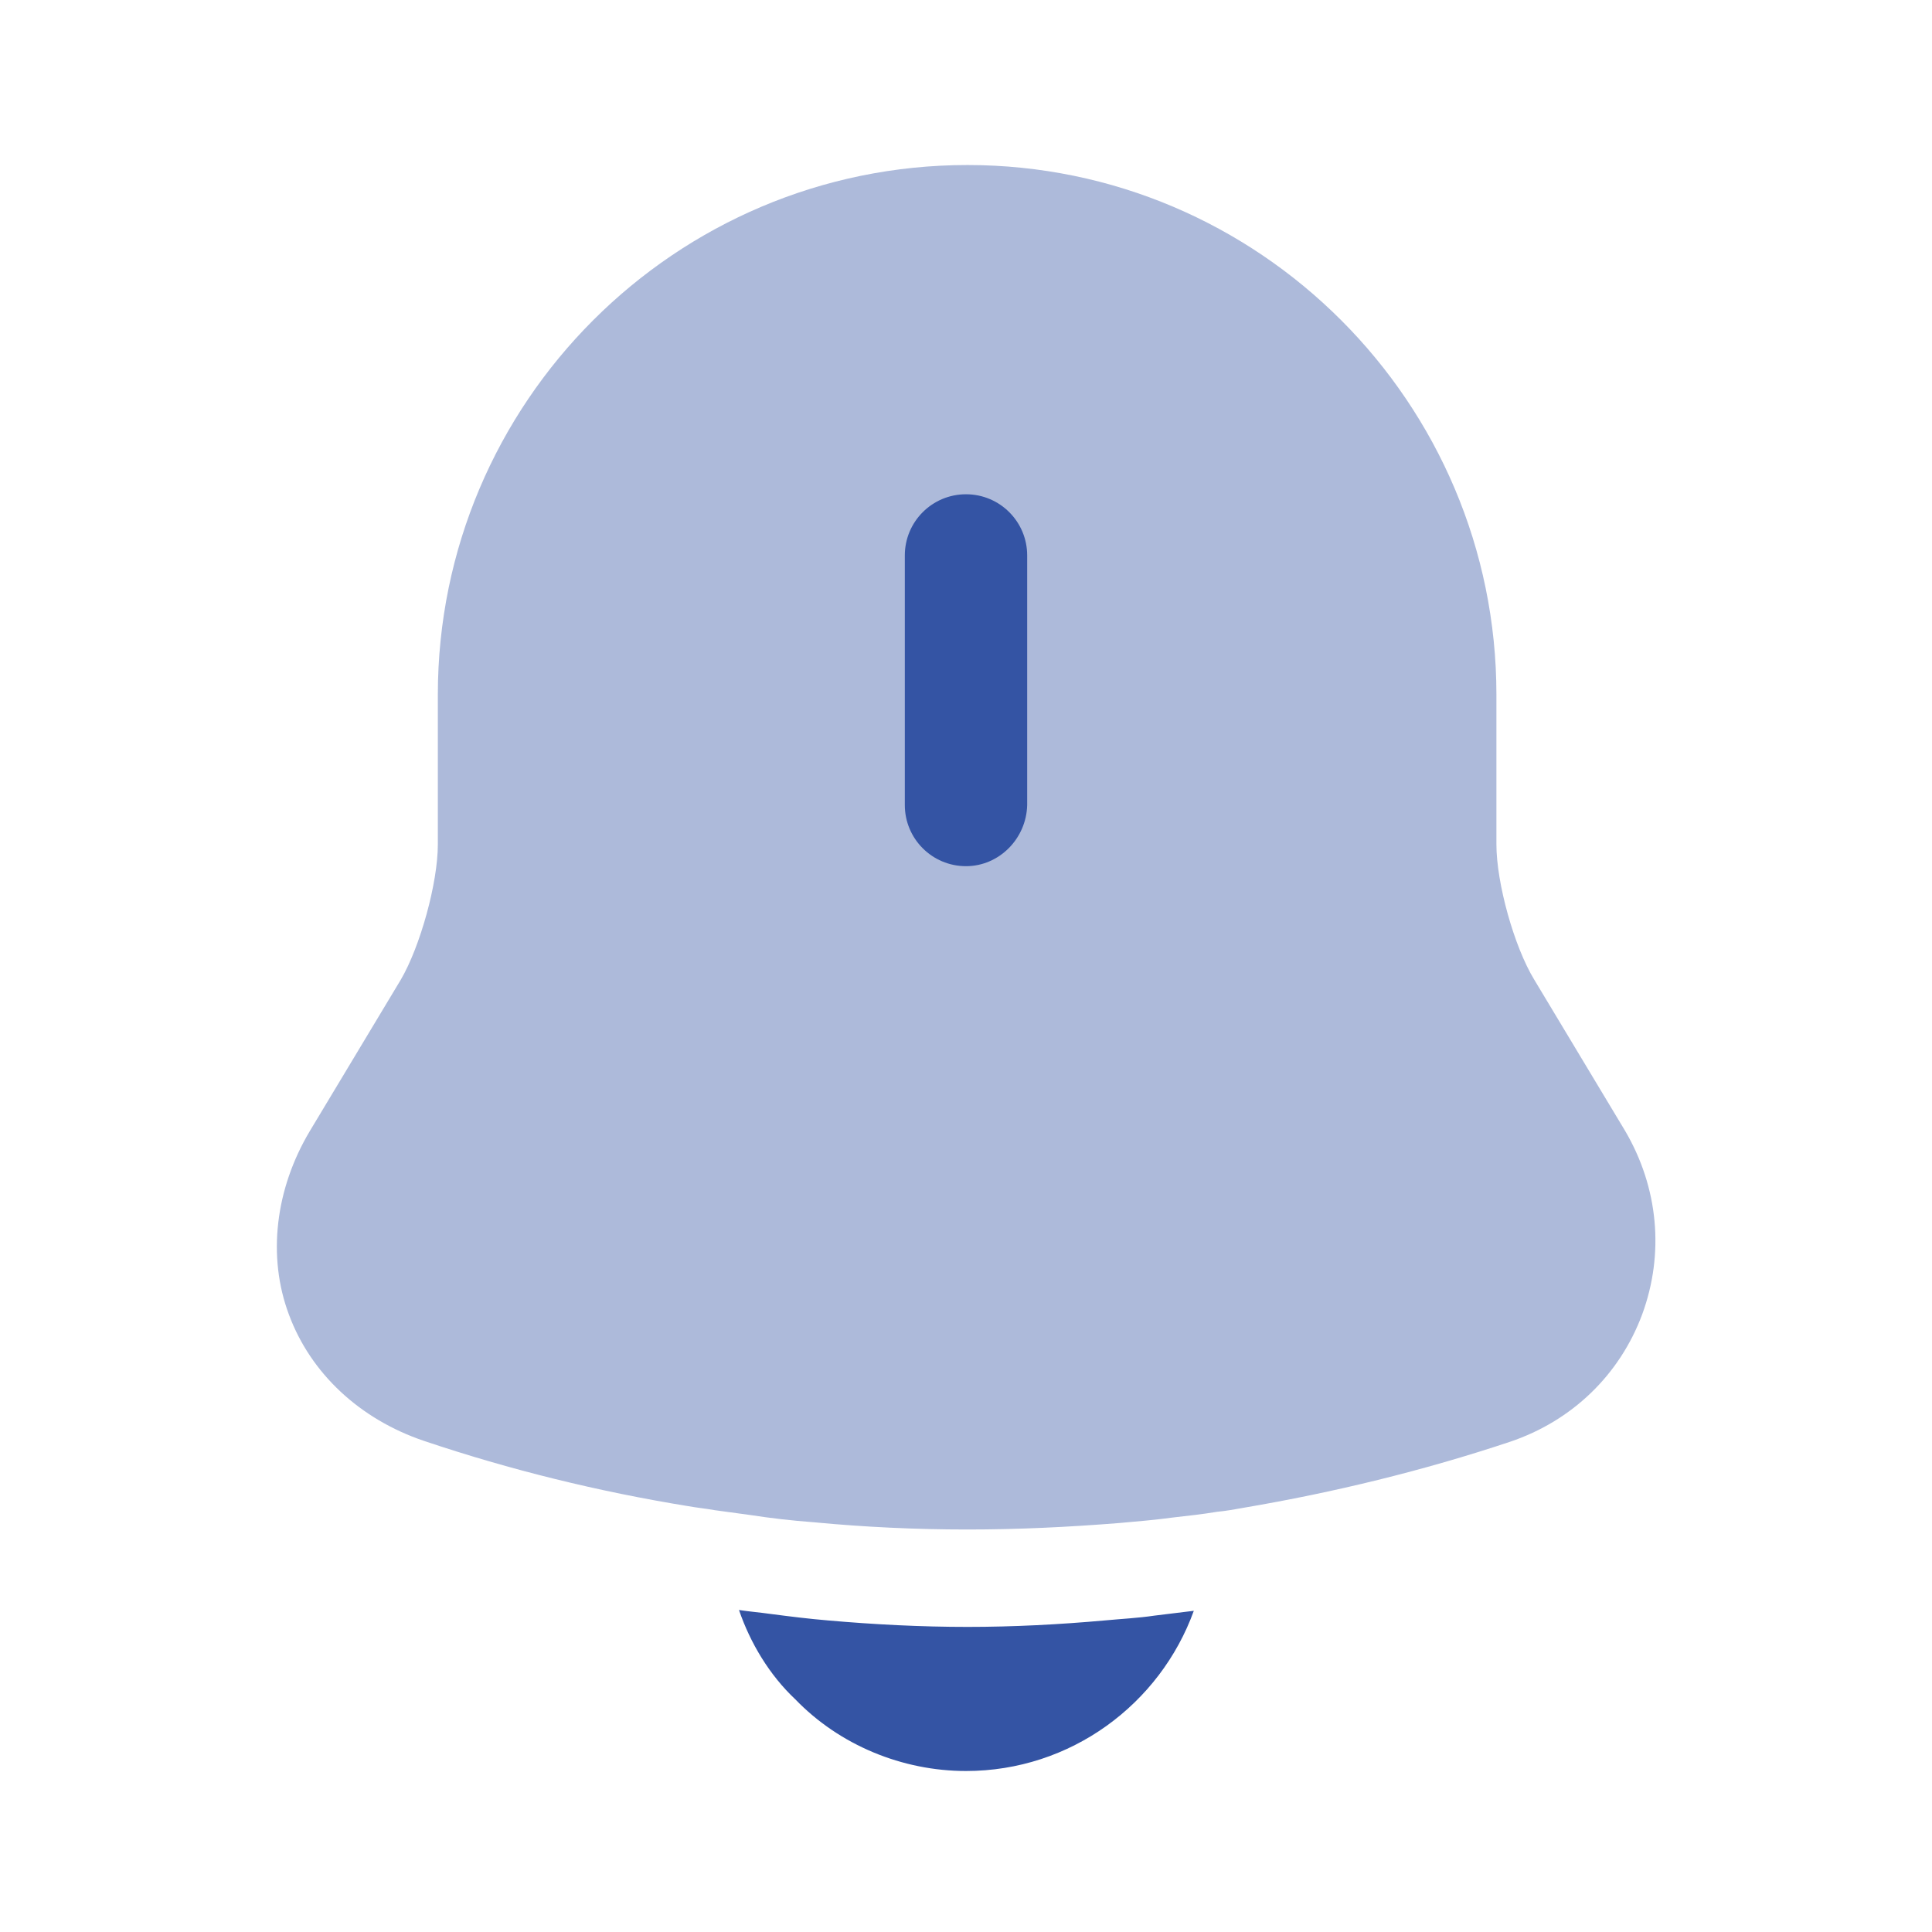 <svg width="24" height="24" viewBox="0 0 24 24" fill="none" xmlns="http://www.w3.org/2000/svg">
<path opacity="0.4" d="M20.399 16.33C20.119 17.08 19.529 17.65 18.759 17.91C17.679 18.27 16.569 18.54 15.449 18.73C15.339 18.75 15.229 18.77 15.119 18.78C14.939 18.81 14.759 18.83 14.579 18.85C14.359 18.88 14.129 18.9 13.899 18.92C13.269 18.97 12.649 19 12.019 19C11.379 19 10.739 18.97 10.109 18.91C9.839 18.89 9.579 18.86 9.319 18.82C9.169 18.8 9.019 18.78 8.879 18.76C8.769 18.74 8.659 18.73 8.549 18.71C7.439 18.53 6.339 18.26 5.269 17.9C4.469 17.63 3.859 17.06 3.589 16.33C3.319 15.61 3.419 14.77 3.849 14.05L4.979 12.17C5.219 11.76 5.439 10.97 5.439 10.49V8.63C5.439 5 8.389 2.05 12.019 2.05C15.639 2.05 18.589 5 18.589 8.63V10.49C18.589 10.97 18.809 11.76 19.059 12.17L20.189 14.05C20.599 14.75 20.679 15.57 20.399 16.33Z" fill="#3454A4"/>
<path d="M12 10.76C11.58 10.76 11.24 10.42 11.24 10V6.9C11.24 6.48 11.58 6.14 12 6.14C12.42 6.14 12.76 6.48 12.76 6.9V10C12.75 10.42 12.41 10.76 12 10.76Z" fill="#3454A4"/>
<path d="M14.83 20.01C14.41 21.17 13.3 22 12 22C11.21 22 10.43 21.68 9.88 21.11C9.56 20.81 9.32 20.41 9.18 20C9.31 20.02 9.44 20.03 9.58 20.05C9.81 20.08 10.05 20.11 10.29 20.13C10.86 20.18 11.44 20.21 12.02 20.21C12.59 20.21 13.16 20.18 13.72 20.13C13.93 20.11 14.14 20.1 14.34 20.07C14.5 20.05 14.66 20.03 14.83 20.01Z" fill="#3454A4"/>
</svg>
